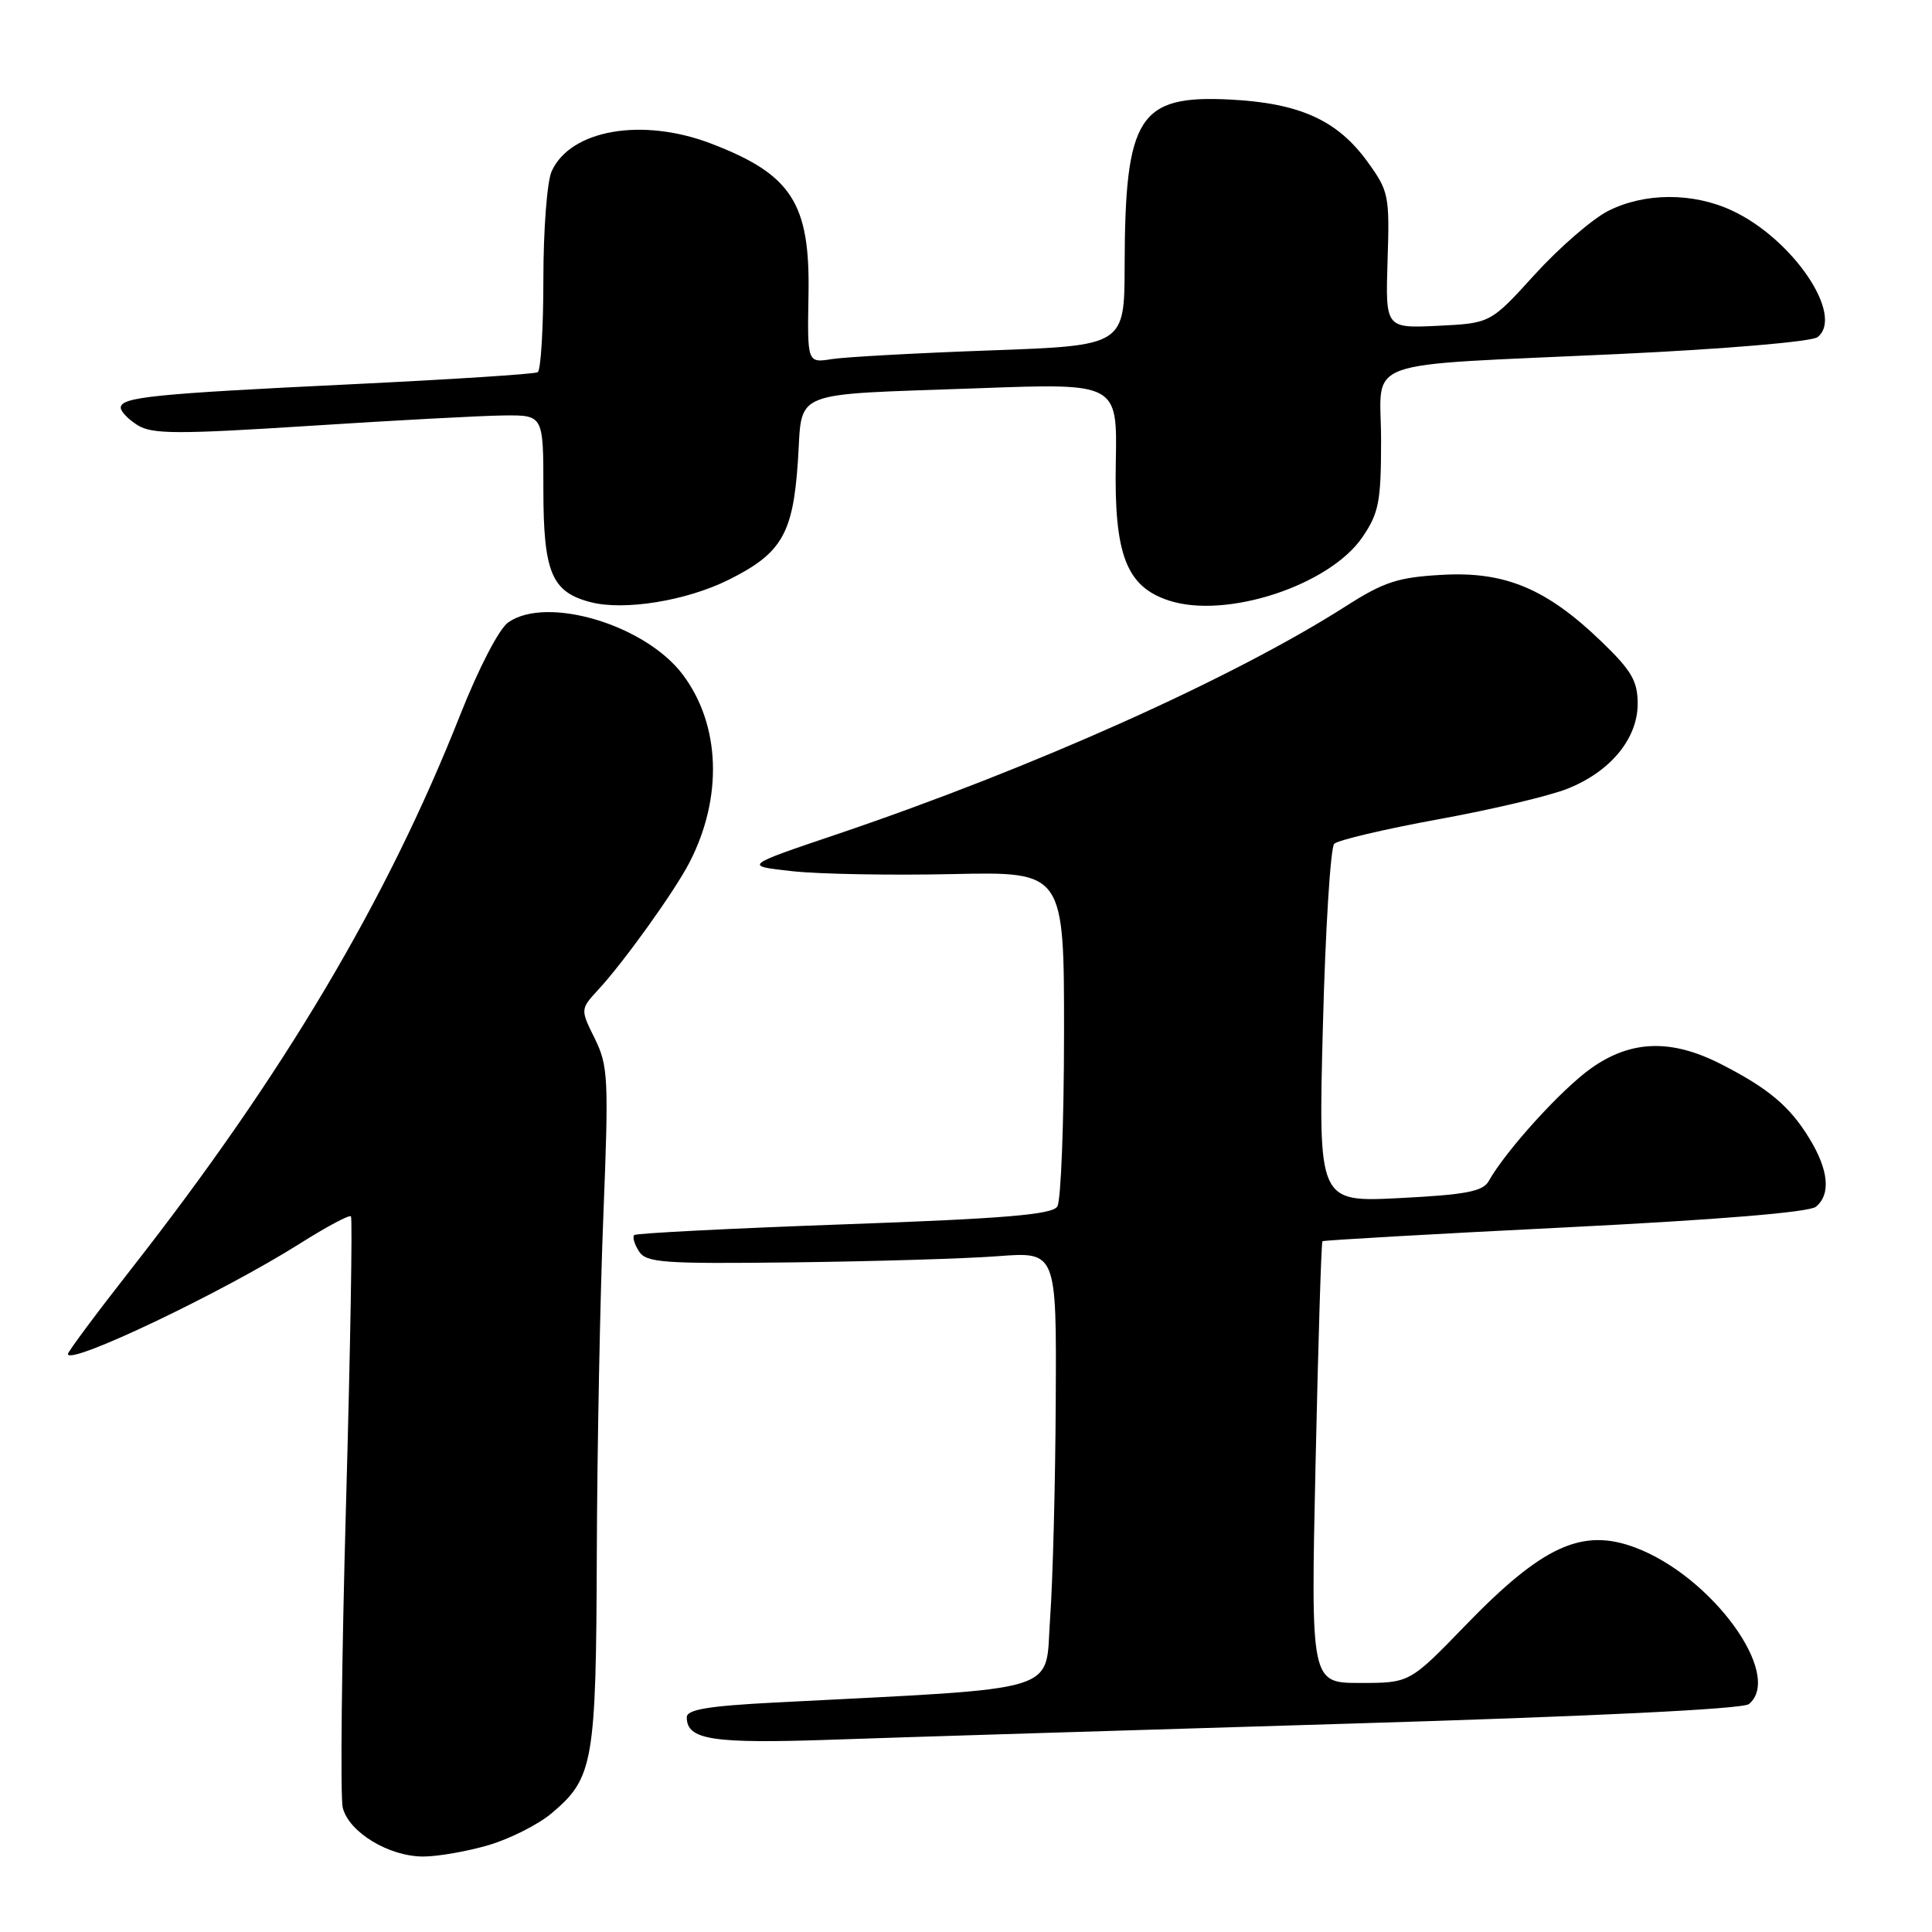 <?xml version="1.0" encoding="UTF-8" standalone="no"?>
<!DOCTYPE svg PUBLIC "-//W3C//DTD SVG 1.1//EN" "http://www.w3.org/Graphics/SVG/1.1/DTD/svg11.dtd" >
<svg xmlns="http://www.w3.org/2000/svg" xmlns:xlink="http://www.w3.org/1999/xlink" version="1.1" viewBox="0 0 256 256">
 <g >
 <path fill="currentColor"
d=" M 64.77 244.48 C 67.59 243.64 71.34 241.75 73.09 240.27 C 78.64 235.60 78.99 233.59 79.08 205.78 C 79.13 191.88 79.52 171.72 79.95 161.00 C 80.67 142.88 80.59 141.23 78.81 137.61 C 76.89 133.73 76.89 133.73 79.30 131.11 C 82.69 127.44 89.38 118.11 91.35 114.30 C 95.82 105.65 95.47 96.00 90.44 89.35 C 85.46 82.77 72.45 78.89 67.34 82.47 C 66.13 83.32 63.44 88.51 60.98 94.72 C 51.27 119.30 37.55 142.41 17.36 168.18 C 12.76 174.05 9.00 179.11 9.00 179.41 C 9.00 181.02 29.44 171.28 39.77 164.76 C 43.25 162.56 46.28 160.94 46.50 161.17 C 46.72 161.39 46.43 178.55 45.85 199.30 C 45.27 220.05 45.07 238.16 45.42 239.54 C 46.24 242.79 51.52 245.99 56.07 246.00 C 58.03 246.00 61.95 245.31 64.77 244.48 Z  M 178.49 228.40 C 210.96 227.43 230.95 226.46 231.74 225.80 C 236.36 221.97 226.85 208.87 216.68 205.06 C 209.64 202.41 204.38 204.83 194.15 215.40 C 186.79 223.00 186.79 223.00 180.24 223.00 C 173.68 223.00 173.68 223.00 174.32 193.86 C 174.67 177.83 175.08 164.60 175.23 164.47 C 175.38 164.34 189.84 163.51 207.37 162.64 C 227.63 161.63 239.74 160.63 240.62 159.90 C 242.62 158.24 242.31 155.03 239.74 150.83 C 237.15 146.58 234.30 144.19 228.00 140.98 C 221.46 137.65 216.15 137.81 210.89 141.51 C 206.96 144.27 199.52 152.46 197.25 156.52 C 196.49 157.87 194.19 158.31 185.49 158.75 C 174.68 159.30 174.68 159.30 175.29 136.00 C 175.62 123.19 176.30 112.30 176.79 111.81 C 177.28 111.32 183.49 109.86 190.59 108.56 C 197.69 107.27 205.41 105.44 207.75 104.49 C 213.43 102.21 217.00 97.86 217.00 93.24 C 217.00 90.24 216.19 88.85 212.19 85.00 C 204.93 78.00 199.42 75.69 191.08 76.17 C 185.25 76.49 183.38 77.10 178.37 80.30 C 163.39 89.87 136.90 101.74 111.00 110.51 C 98.50 114.73 98.50 114.73 105.00 115.44 C 108.58 115.83 118.14 116.00 126.25 115.82 C 141.00 115.50 141.00 115.50 140.99 137.00 C 140.98 148.82 140.58 159.12 140.10 159.87 C 139.42 160.94 133.16 161.47 111.86 162.23 C 96.81 162.77 84.29 163.41 84.04 163.65 C 83.78 163.90 84.06 164.86 84.66 165.80 C 85.63 167.32 87.82 167.48 105.12 167.27 C 115.78 167.14 127.99 166.78 132.25 166.45 C 140.00 165.86 140.00 165.86 139.89 185.68 C 139.84 196.58 139.50 209.55 139.14 214.50 C 138.43 224.51 141.45 223.59 102.75 225.59 C 93.84 226.05 91.00 226.52 91.00 227.55 C 91.00 230.56 94.38 231.07 110.50 230.51 C 119.30 230.20 149.89 229.26 178.49 228.40 Z  M 96.56 76.82 C 103.56 73.33 105.07 70.76 105.72 61.20 C 106.39 51.48 104.19 52.37 129.78 51.44 C 148.05 50.77 148.05 50.77 147.85 61.23 C 147.61 73.47 149.23 77.72 154.87 79.57 C 162.47 82.07 176.18 77.57 180.54 71.16 C 182.71 67.96 183.00 66.47 183.00 58.31 C 183.00 47.27 179.46 48.55 214.50 46.91 C 228.73 46.24 240.08 45.27 240.84 44.67 C 244.44 41.82 237.56 31.65 229.50 27.90 C 224.30 25.48 217.89 25.51 213.07 27.96 C 210.96 29.04 206.59 32.83 203.36 36.38 C 197.50 42.83 197.50 42.83 190.54 43.17 C 183.58 43.50 183.58 43.50 183.86 34.50 C 184.14 25.90 184.02 25.32 181.19 21.42 C 177.20 15.92 172.21 13.66 162.98 13.19 C 150.88 12.58 149.07 15.43 149.02 35.14 C 149.00 45.79 149.00 45.79 131.25 46.43 C 121.49 46.78 112.03 47.30 110.24 47.58 C 106.97 48.10 106.97 48.10 107.13 39.10 C 107.36 26.92 104.91 23.11 94.21 19.02 C 85.10 15.54 75.60 17.18 73.10 22.69 C 72.49 24.01 72.00 30.45 72.00 36.99 C 72.00 43.53 71.66 49.08 71.25 49.32 C 70.84 49.57 59.70 50.28 46.50 50.92 C 20.33 52.18 16.00 52.62 16.00 54.02 C 16.00 54.53 17.01 55.58 18.25 56.35 C 20.17 57.54 23.53 57.55 41.00 56.43 C 52.28 55.70 63.86 55.08 66.75 55.05 C 72.00 55.00 72.00 55.00 72.00 64.78 C 72.00 75.85 73.08 78.45 78.26 79.79 C 82.73 80.95 90.96 79.61 96.56 76.82 Z "/>
</g>
</svg>